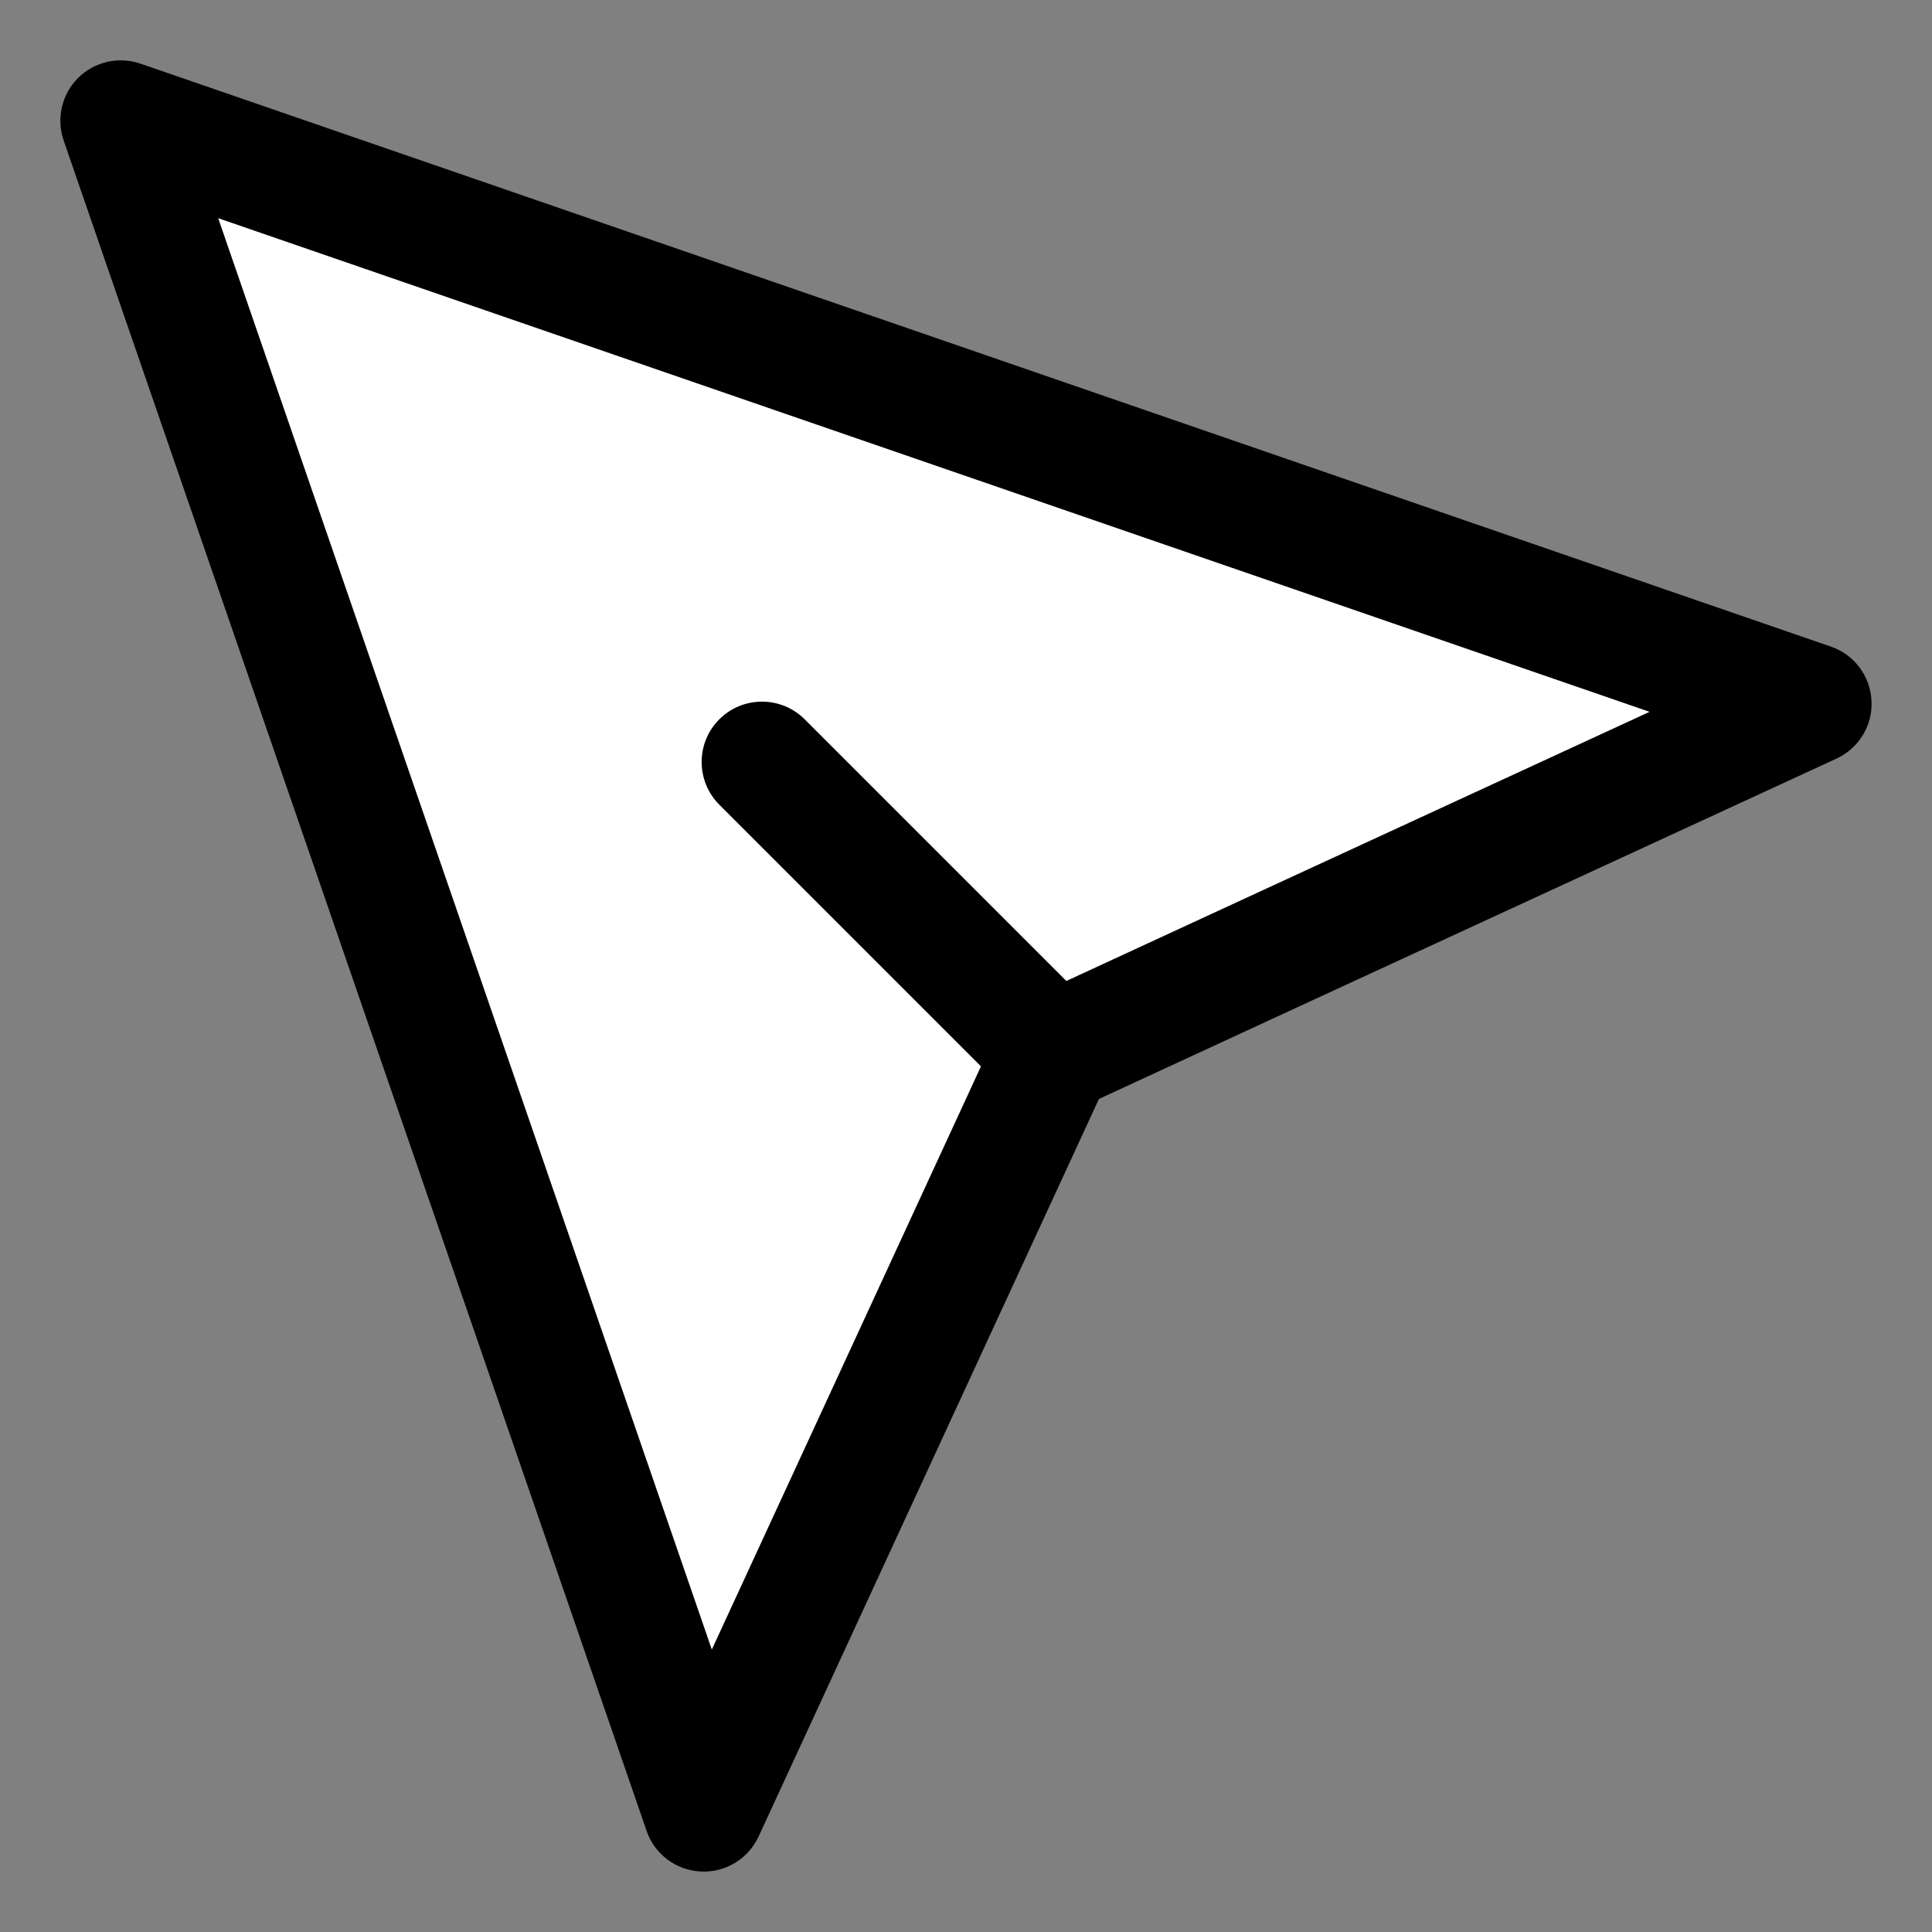 <svg width="16" height="16" viewBox="0 0 16 16" fill="none" xmlns="http://www.w3.org/2000/svg">
<rect x="0" y="0" width="16" height="16" fill="#808080" stroke="none"/>
<path d="M15 5.828L10.673 7.824L8.724 8.724L5.828 15L1 1L15 5.828Z" fill="white"/>
<path fill-rule="evenodd" clip-rule="evenodd" d="M0.646 0.646C0.511 0.782 0.465 0.982 0.527 1.163L5.355 15.163C5.421 15.356 5.599 15.489 5.803 15.499C6.006 15.51 6.196 15.395 6.282 15.21L9.101 9.101L10.882 8.278L10.882 8.278L15.21 6.282C15.395 6.196 15.51 6.006 15.499 5.803C15.489 5.599 15.356 5.421 15.163 5.355L1.163 0.527C0.982 0.465 0.782 0.511 0.646 0.646ZM8.124 8.831L5.895 13.661L1.807 1.807L13.661 5.895L10.463 7.37L10.463 7.37L8.831 8.124L6.664 5.957C6.469 5.762 6.152 5.762 5.957 5.957C5.762 6.152 5.762 6.469 5.957 6.664L8.124 8.831Z" fill="#000000"/>
</svg>
